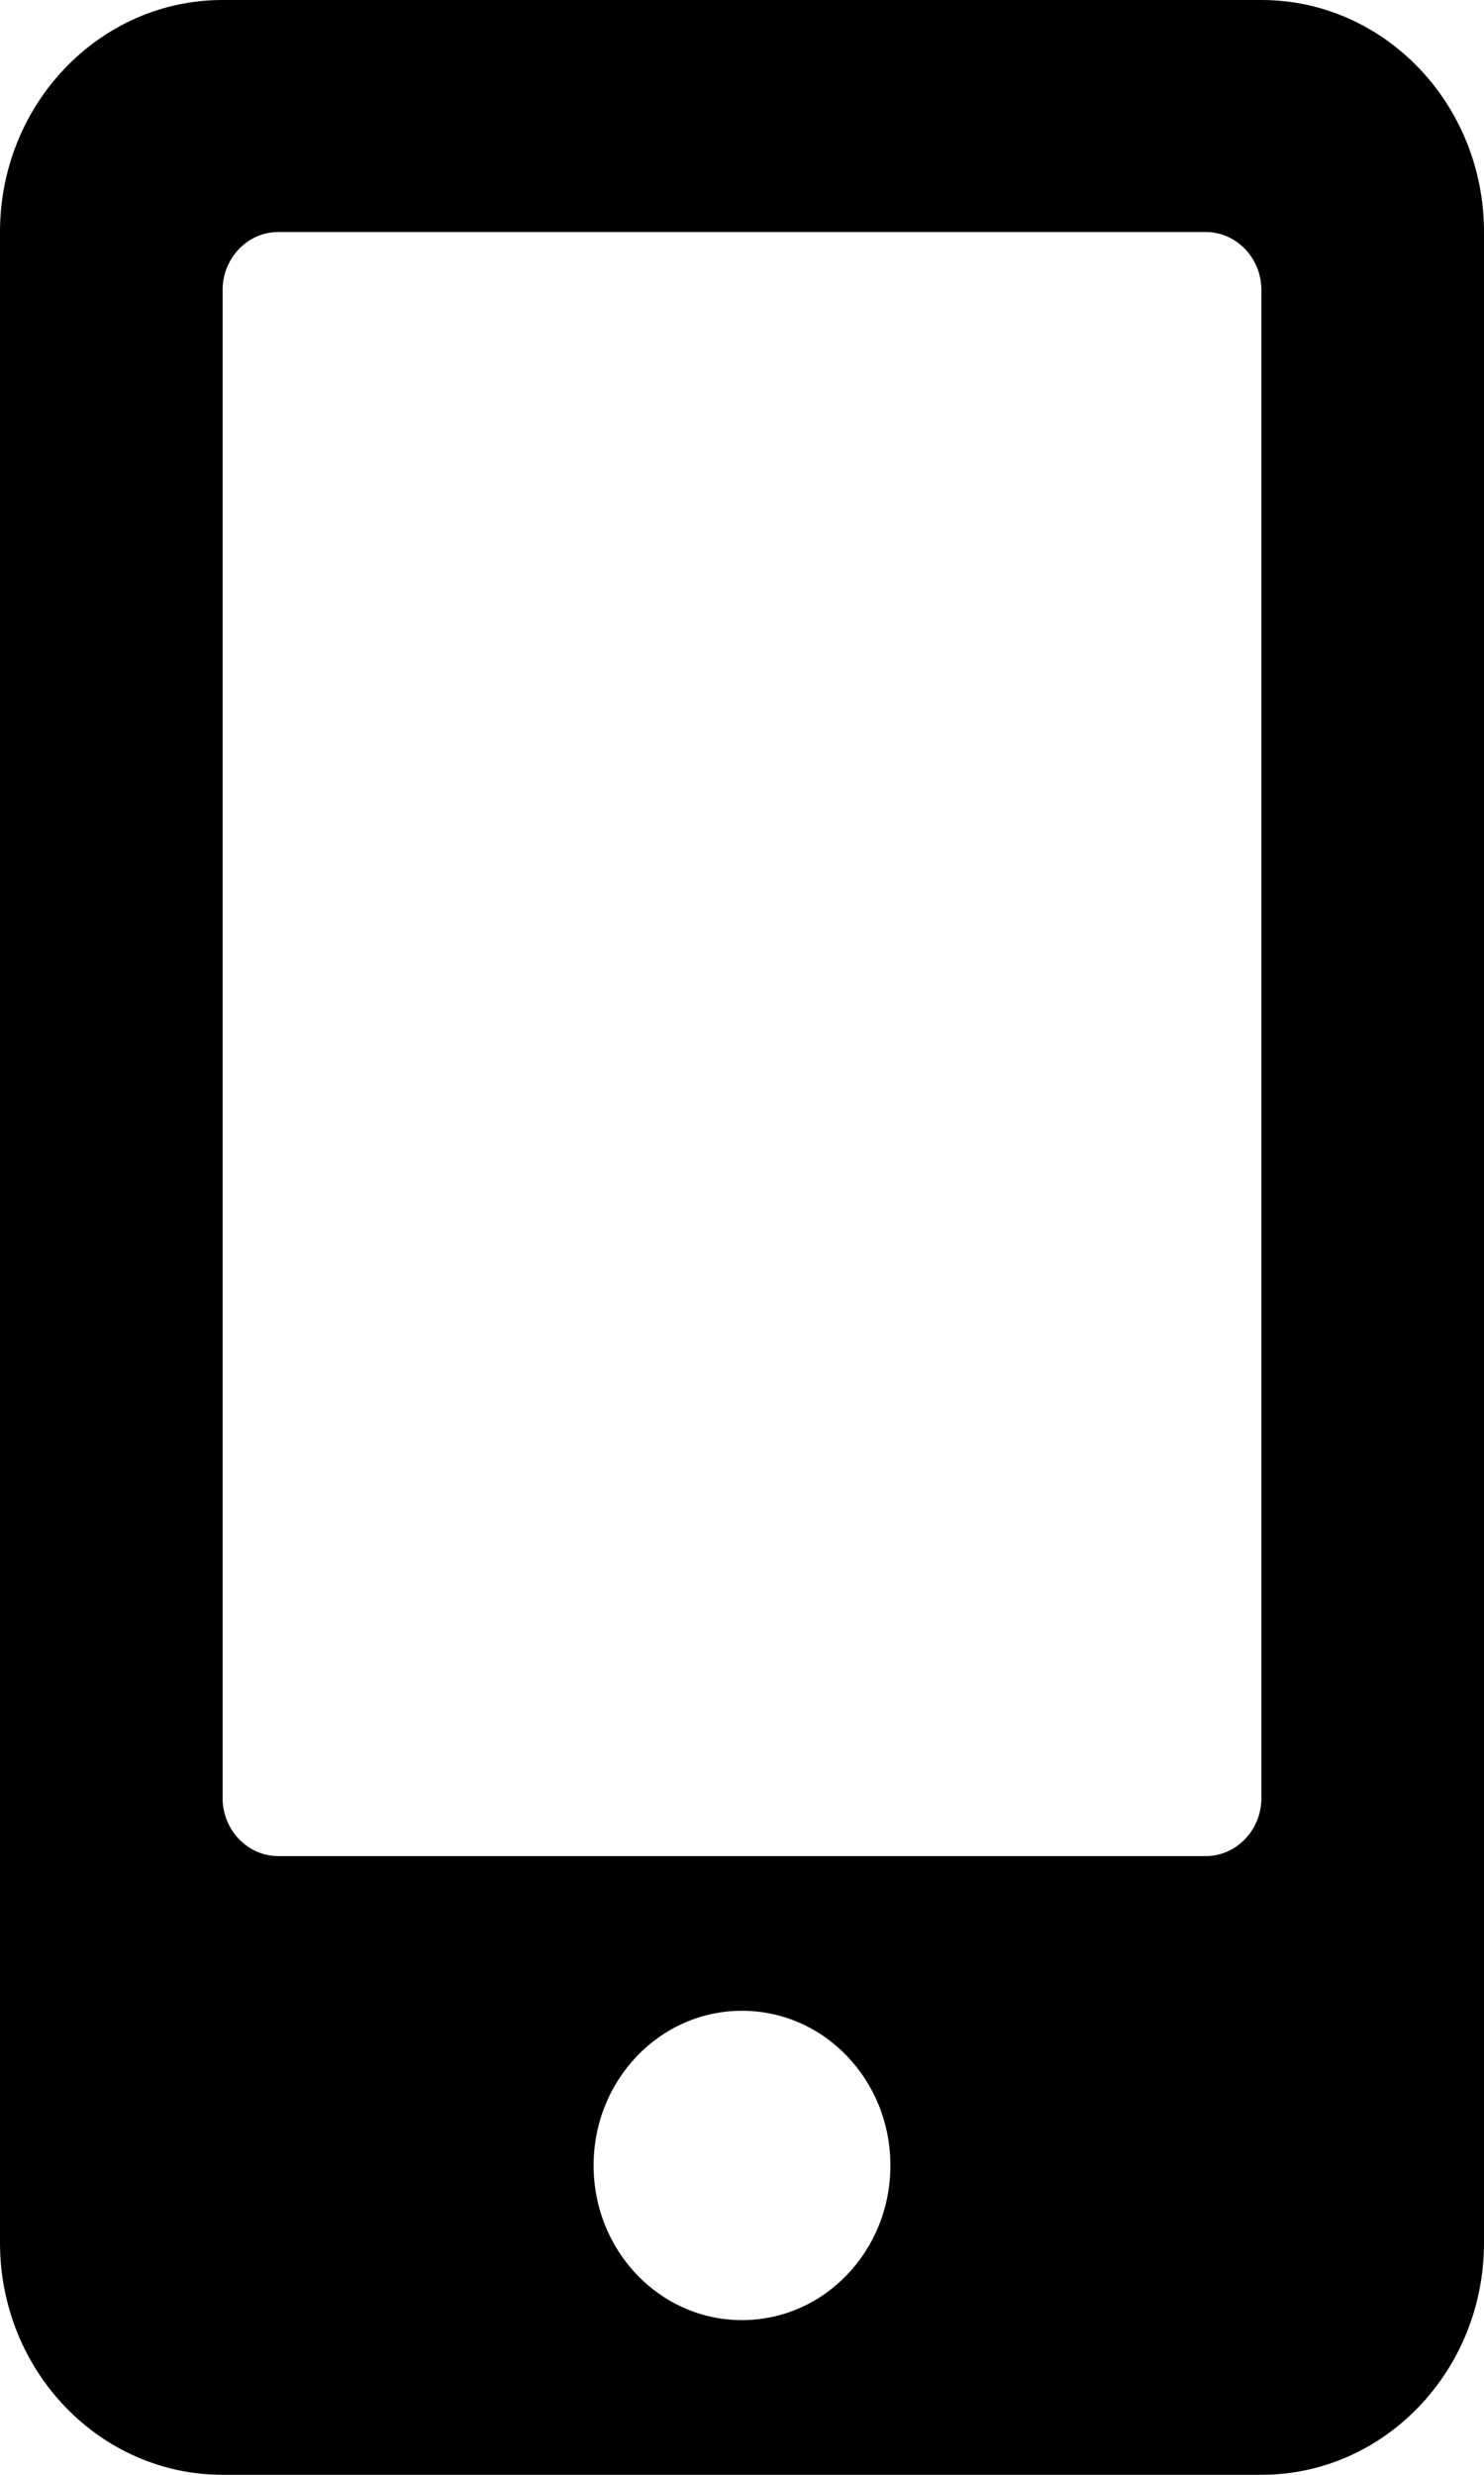 <svg width="12" height="20" viewBox="0 0 12 20" fill="none" xmlns="http://www.w3.org/2000/svg">
<path d="M10.2 0H1.8C0.806 0 0 0.84 0 1.875V18.125C0 19.16 0.806 20 1.8 20H10.2C11.194 20 12 19.16 12 18.125V1.875C12 0.84 11.194 0 10.2 0ZM6 18.75C5.336 18.75 4.8 18.191 4.8 17.5C4.8 16.809 5.336 16.25 6 16.25C6.664 16.25 7.2 16.809 7.2 17.5C7.2 18.191 6.664 18.75 6 18.75ZM10.2 14.531C10.2 14.789 9.998 15 9.75 15H2.25C2.002 15 1.8 14.789 1.8 14.531V2.344C1.8 2.086 2.002 1.875 2.25 1.875H9.75C9.998 1.875 10.2 2.086 10.2 2.344V14.531Z" fill="black"/>
</svg>
